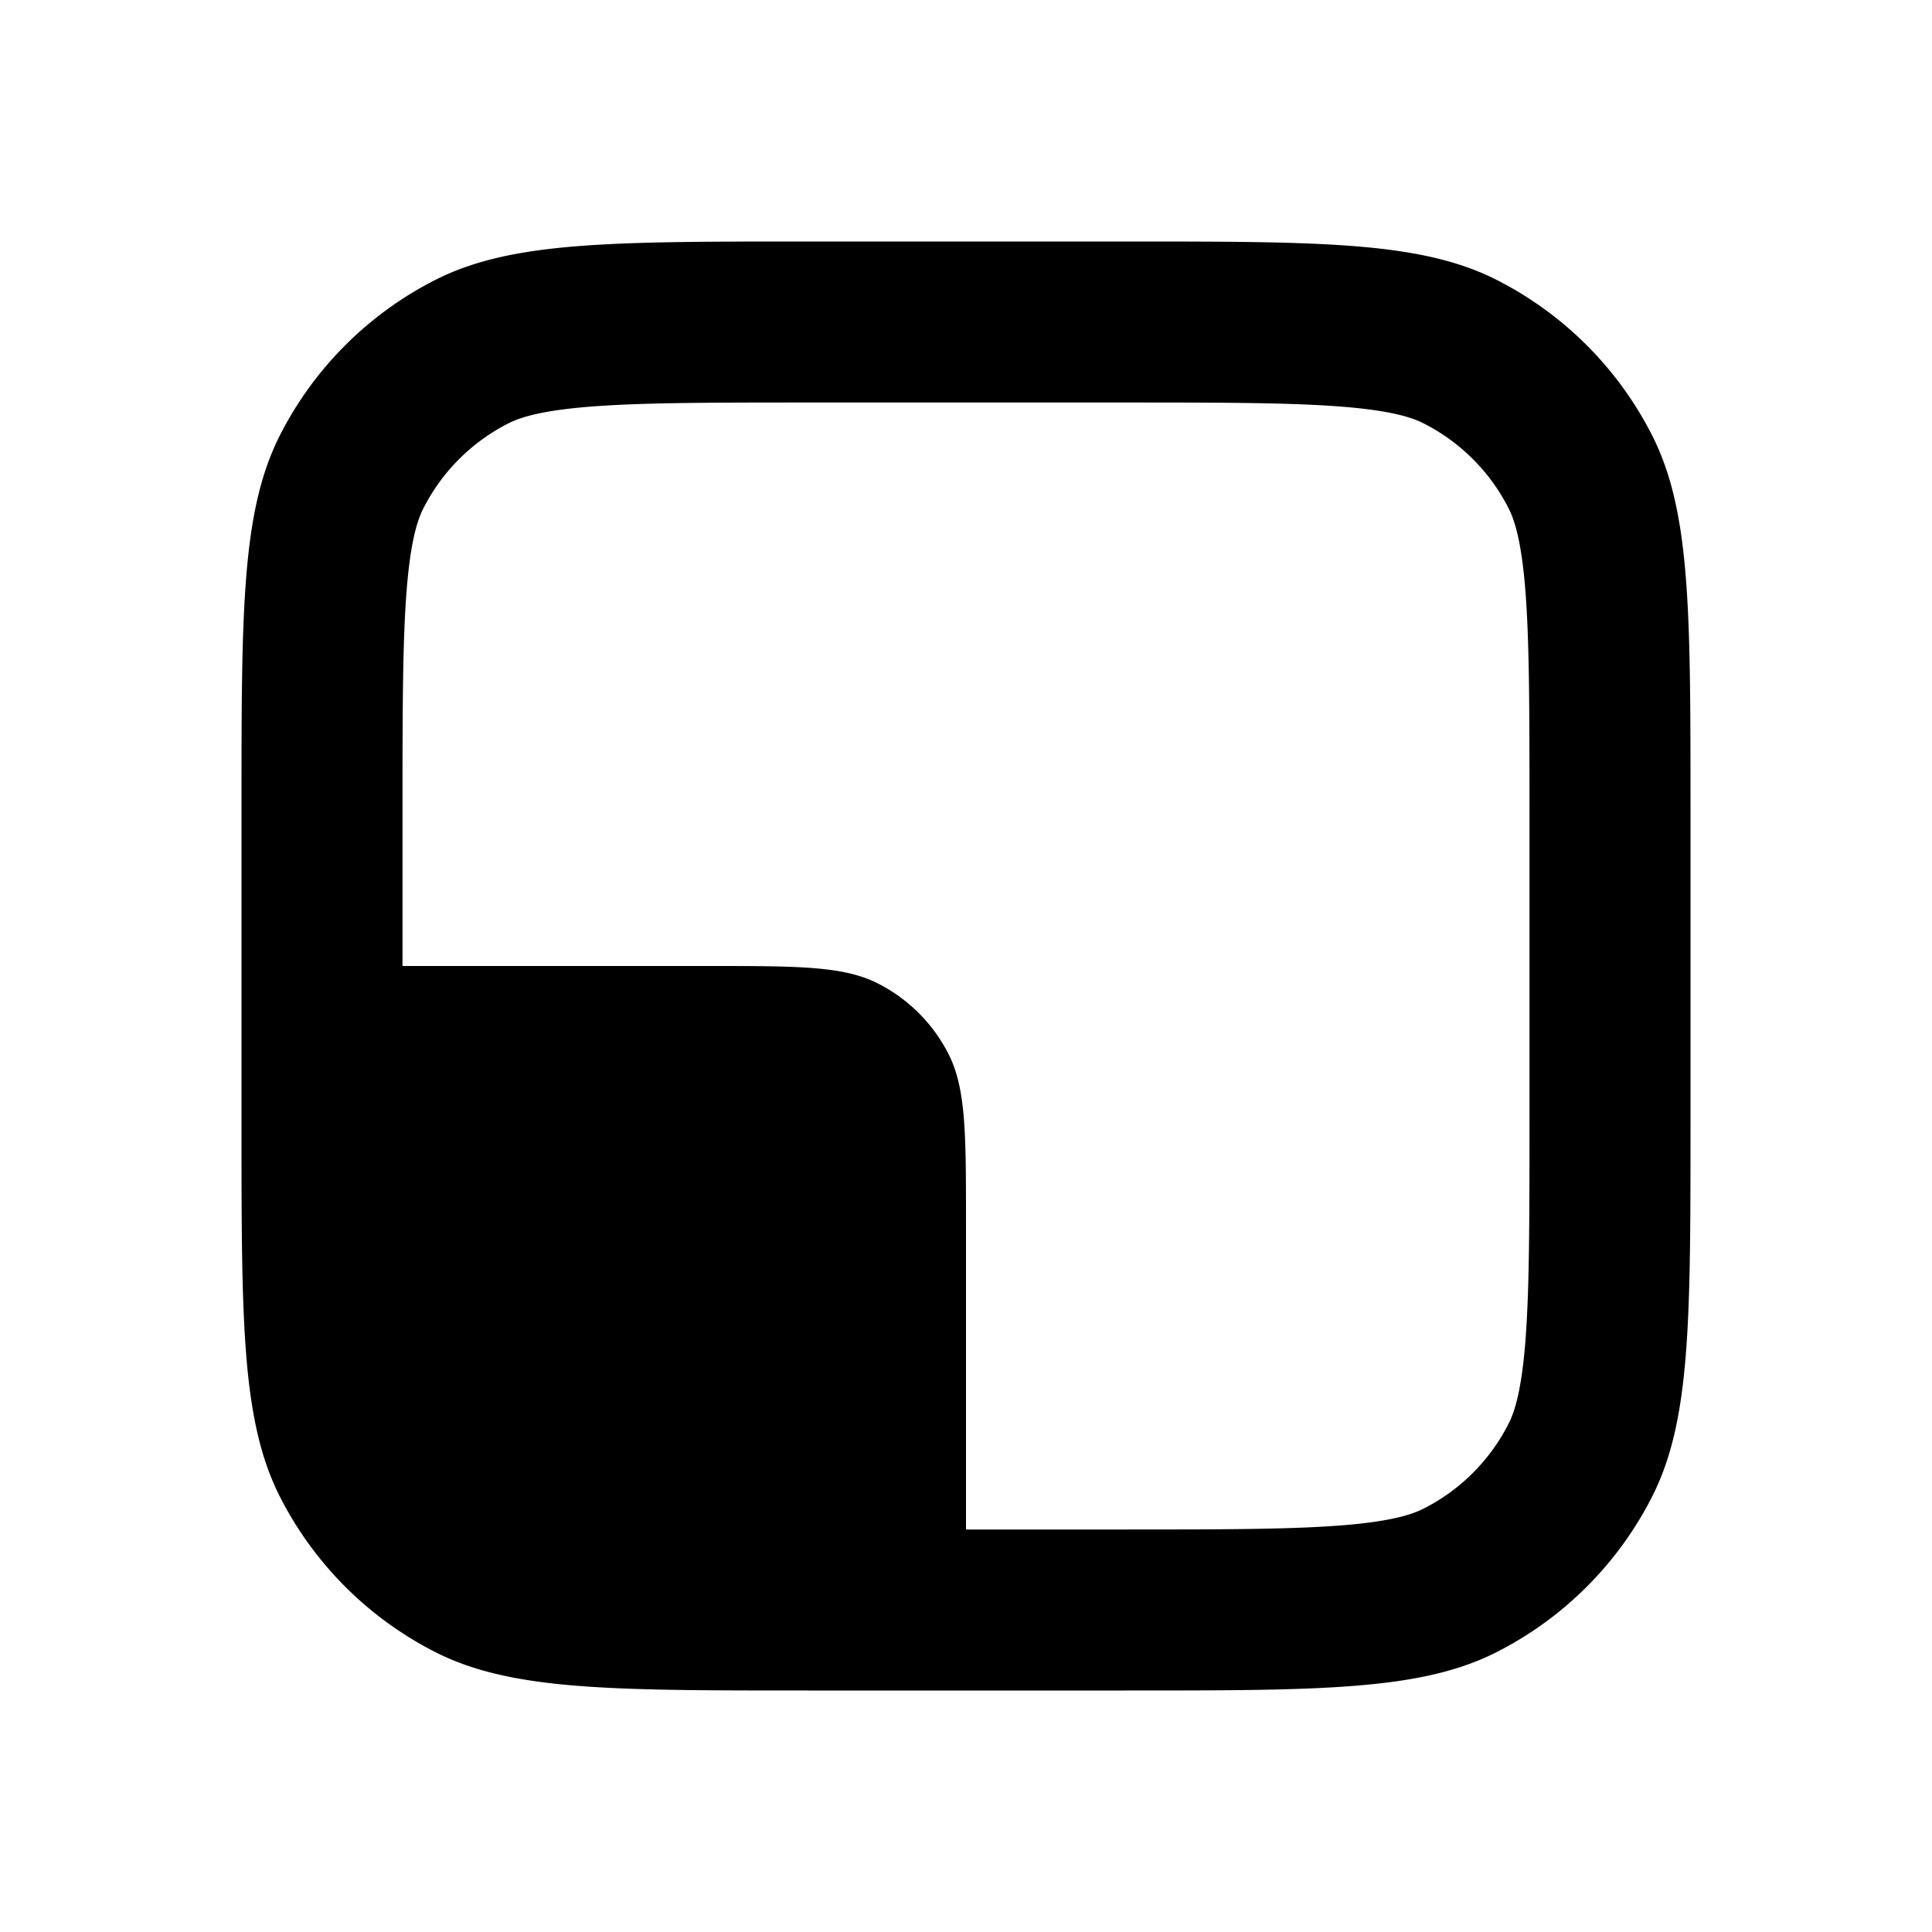 <svg xmlns="http://www.w3.org/2000/svg" width="24" height="24" fill="currentColor" viewBox="0 0 24 24"><path fill-rule="evenodd" d="M3 10.04c0-2.464 0-3.696.48-4.638A4.4 4.4 0 0 1 5.402 3.48C6.344 3 7.576 3 10.04 3h3.92c2.464 0 3.696 0 4.638.48a4.4 4.4 0 0 1 1.922 1.922c.48.942.48 2.174.48 4.638v3.92c0 2.464 0 3.696-.48 4.638a4.4 4.4 0 0 1-1.922 1.922c-.942.48-2.174.48-4.638.48h-3.92c-2.464 0-3.696 0-4.638-.48a4.4 4.4 0 0 1-1.922-1.922C3 17.656 3 16.424 3 13.96v-3.92ZM13.96 5h-3.92c-1.265 0-2.094.002-2.727.053-.61.05-.86.136-1.003.209A2.4 2.4 0 0 0 5.262 6.31c-.073.142-.159.393-.209 1.003C5.002 7.946 5 8.775 5 10.04V12h3.8c1.12 0 1.68 0 2.108.218a2 2 0 0 1 .874.874C12 13.52 12 14.08 12 15.2V19h1.96c1.265 0 2.094-.002 2.727-.053.61-.05.86-.136 1.003-.209a2.4 2.4 0 0 0 1.048-1.048c.073-.142.159-.393.209-1.003.051-.633.053-1.462.053-2.727v-3.92c0-1.265-.002-2.094-.053-2.727-.05-.61-.136-.86-.209-1.003a2.4 2.4 0 0 0-1.048-1.048c-.142-.073-.393-.159-1.003-.209C16.054 5.002 15.225 5 13.96 5Z" clip-rule="evenodd"/></svg>
